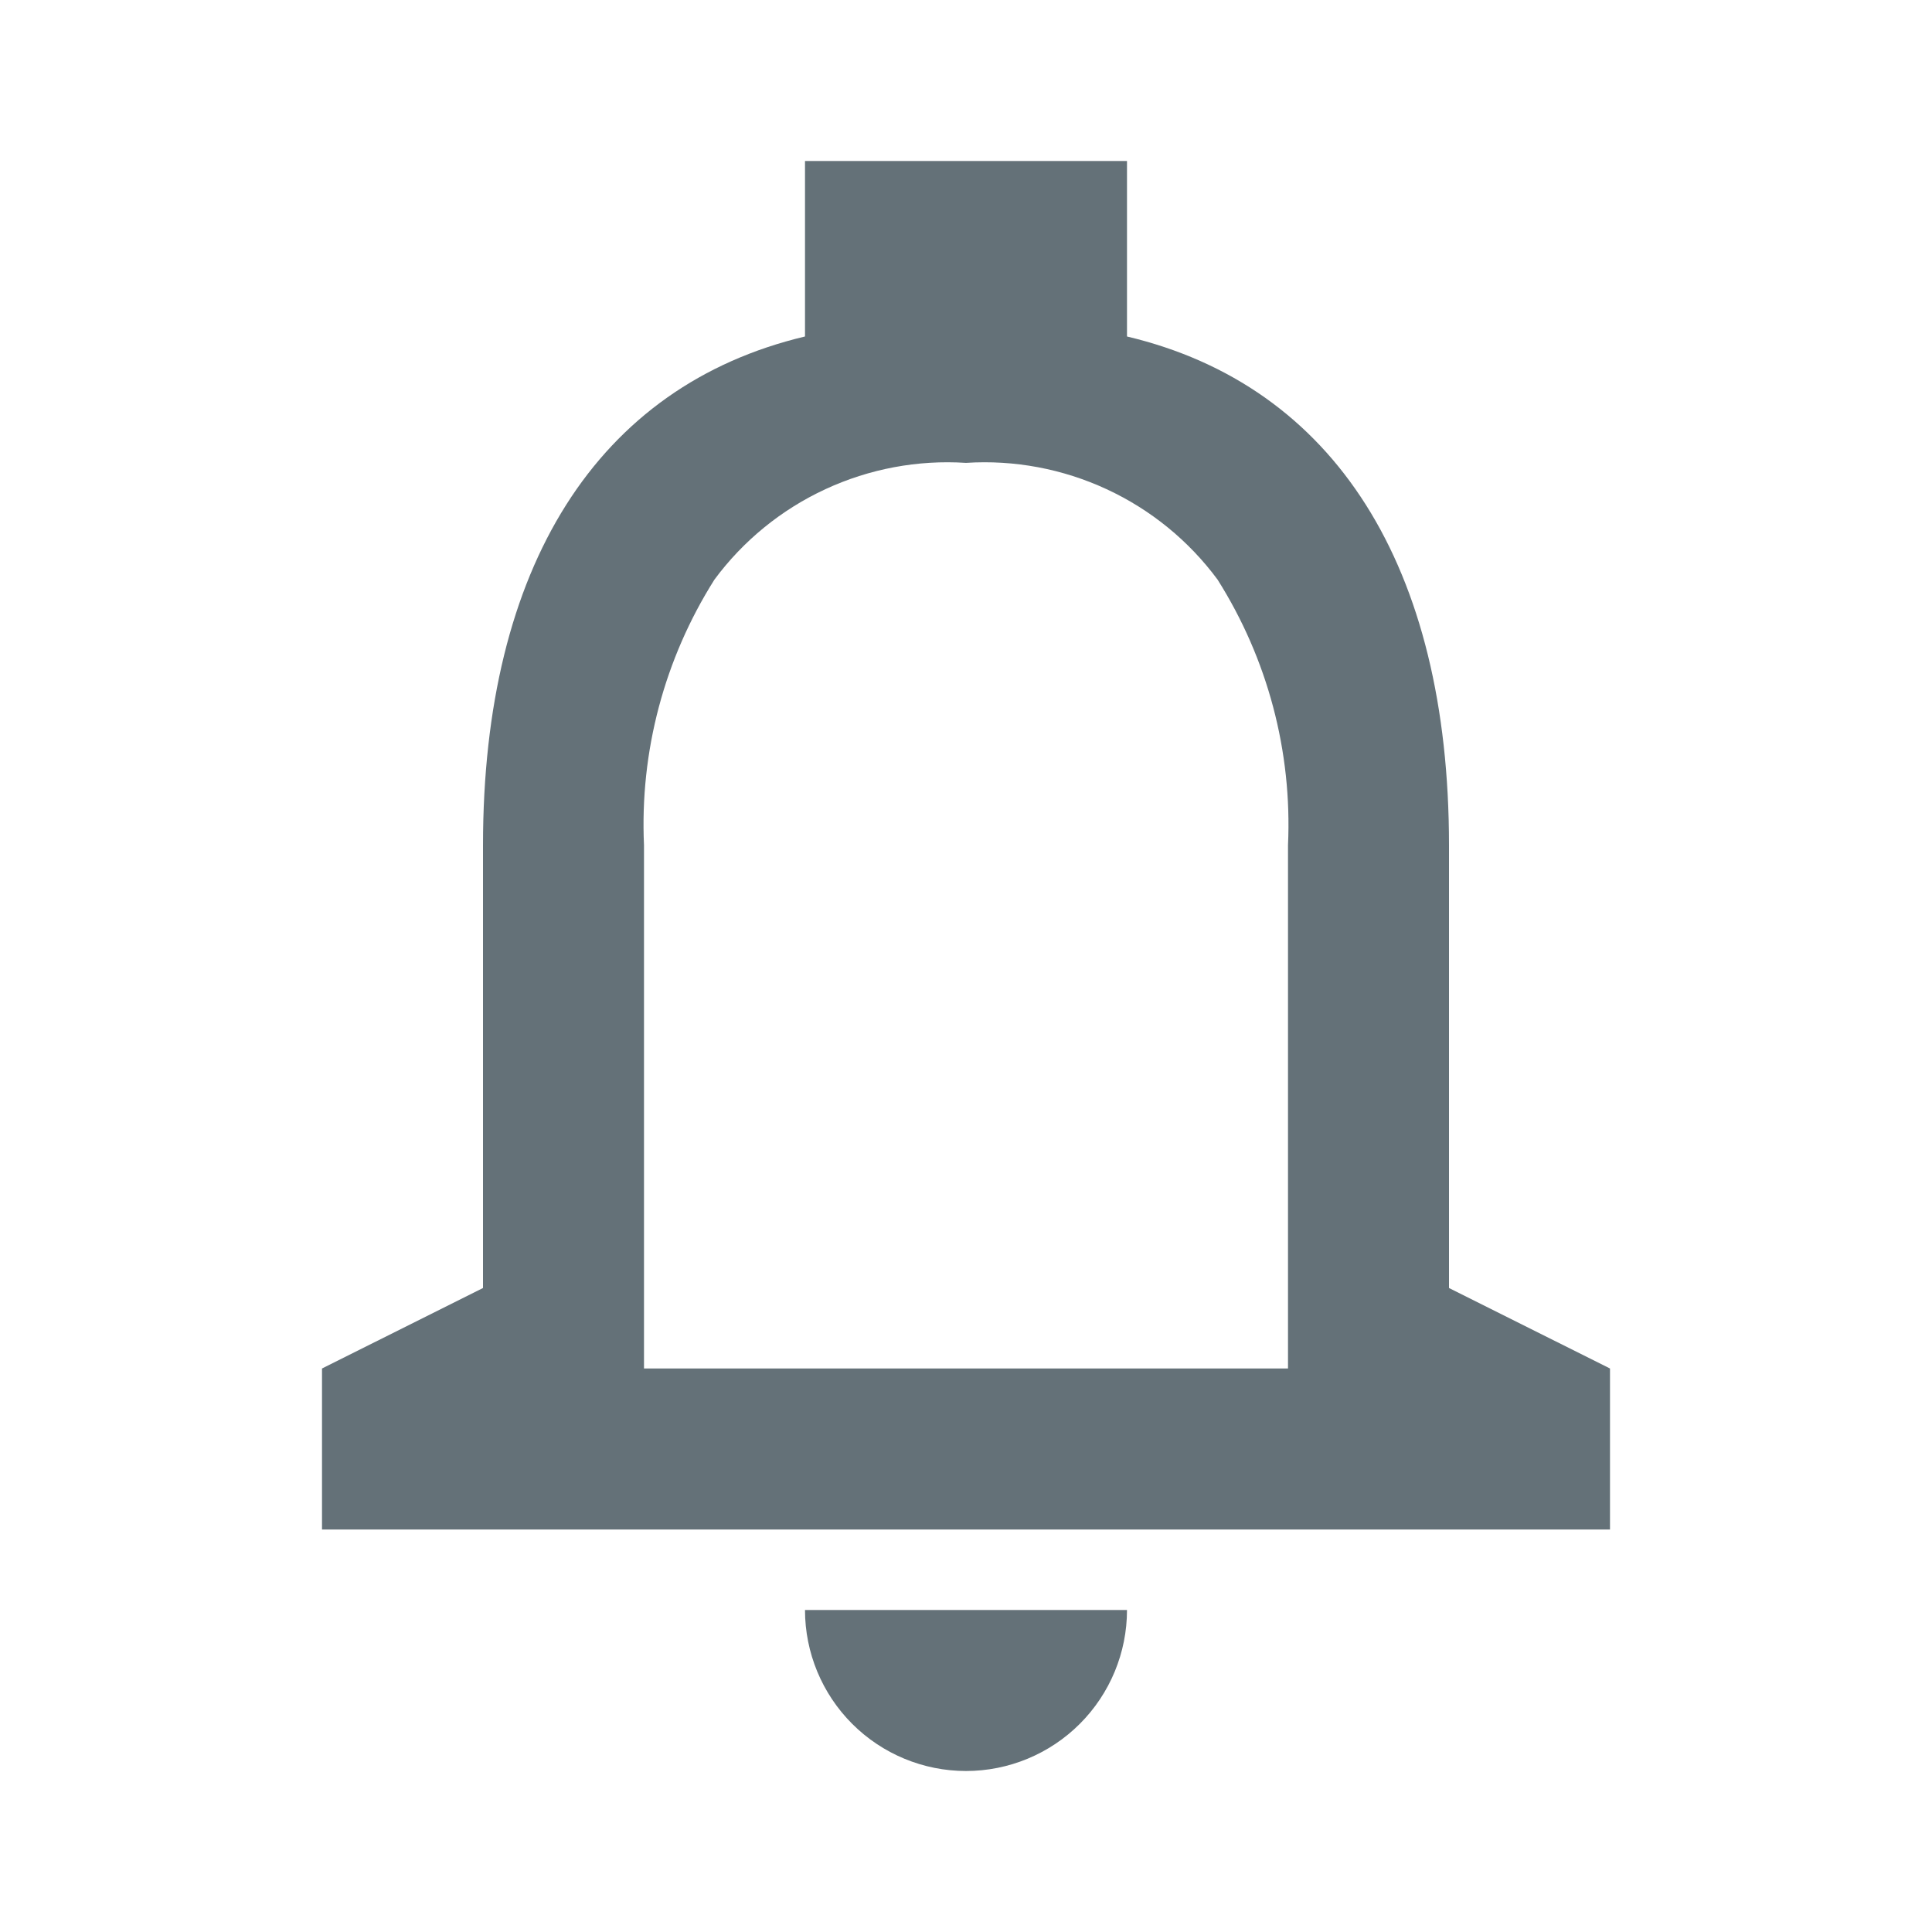 <svg width="24" height="24" viewBox="0 0 24 24" fill="none" xmlns="http://www.w3.org/2000/svg">
<path d="M12 22C11.47 22 10.961 21.789 10.586 21.414C10.211 21.039 10 20.53 10 20H14C14 20.53 13.789 21.039 13.414 21.414C13.039 21.789 12.53 22 12 22ZM20 19H4V17L6 16V10.5C6 7.038 7.421 4.793 10 4.18V2H14V4.18C16.579 4.792 18 7.036 18 10.5V16L20 17V19ZM12 5.75C11.399 5.711 10.799 5.824 10.253 6.077C9.707 6.33 9.233 6.716 8.875 7.2C8.253 8.185 7.947 9.336 8 10.5V17H16V10.5C16.053 9.336 15.747 8.185 15.125 7.2C14.767 6.716 14.293 6.33 13.747 6.077C13.201 5.824 12.601 5.711 12 5.75V5.75Z" fill="#647178"/>
</svg>

